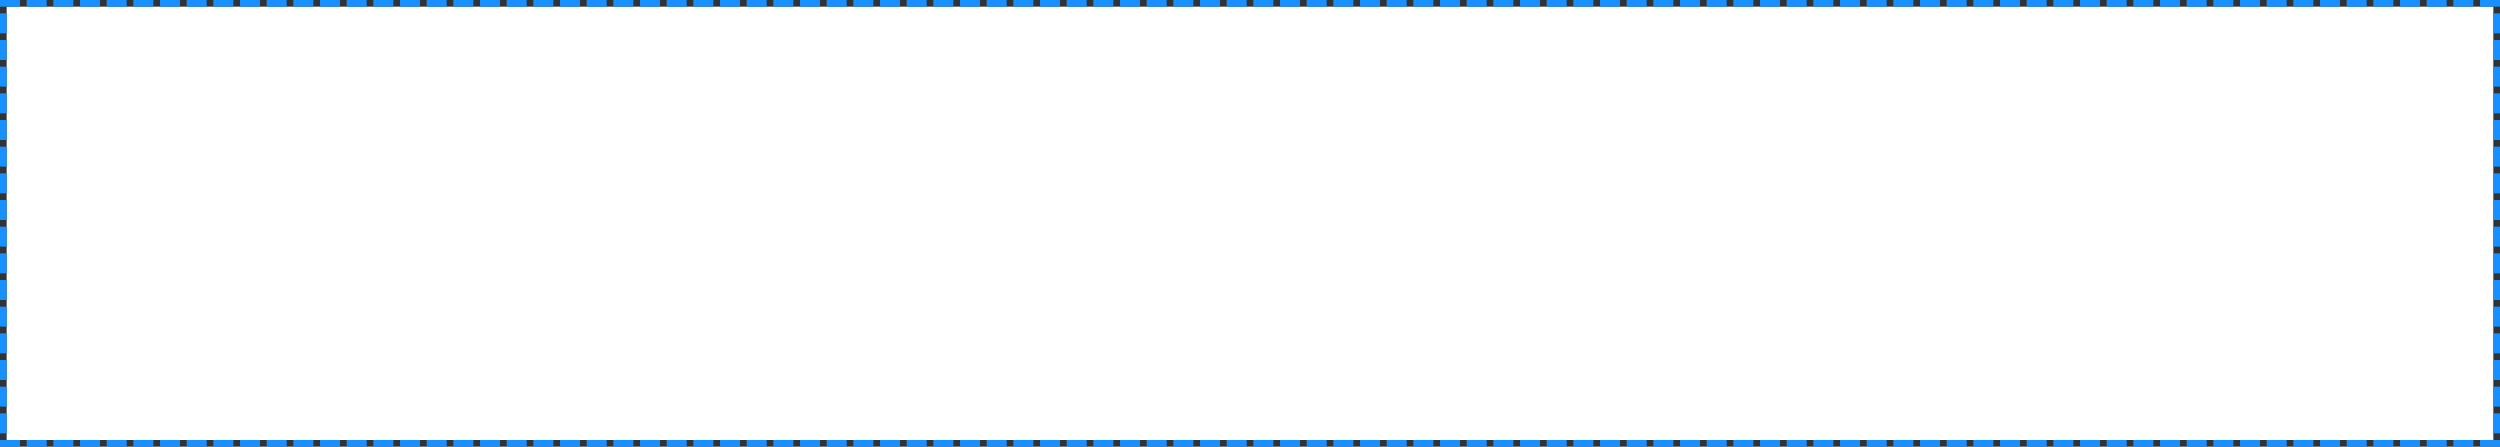 ﻿<?xml version="1.0" encoding="utf-8"?>
<svg version="1.1" xmlns:xlink="http://www.w3.org/1999/xlink" width="375px" height="67px" xmlns="http://www.w3.org/2000/svg">
  <rect width="100%" height="100%" fill="#333333" stroke="none"/>
  <g transform="matrix(1 0 0 1 0 -312 )">
    <path d="M 1 313  L 374 313  L 374 378  L 1 378  L 1 313  Z " fill-rule="nonzero" fill="#ffffff" stroke="none" />
    <path d="M 0.5 312.5  L 374.5 312.5  L 374.5 378.5  L 0.5 378.5  L 0.5 312.5  Z " stroke-width="1" stroke-dasharray="3,1" stroke="#1890ff" fill="none" stroke-dashoffset="0.5" />
  </g>
</svg>